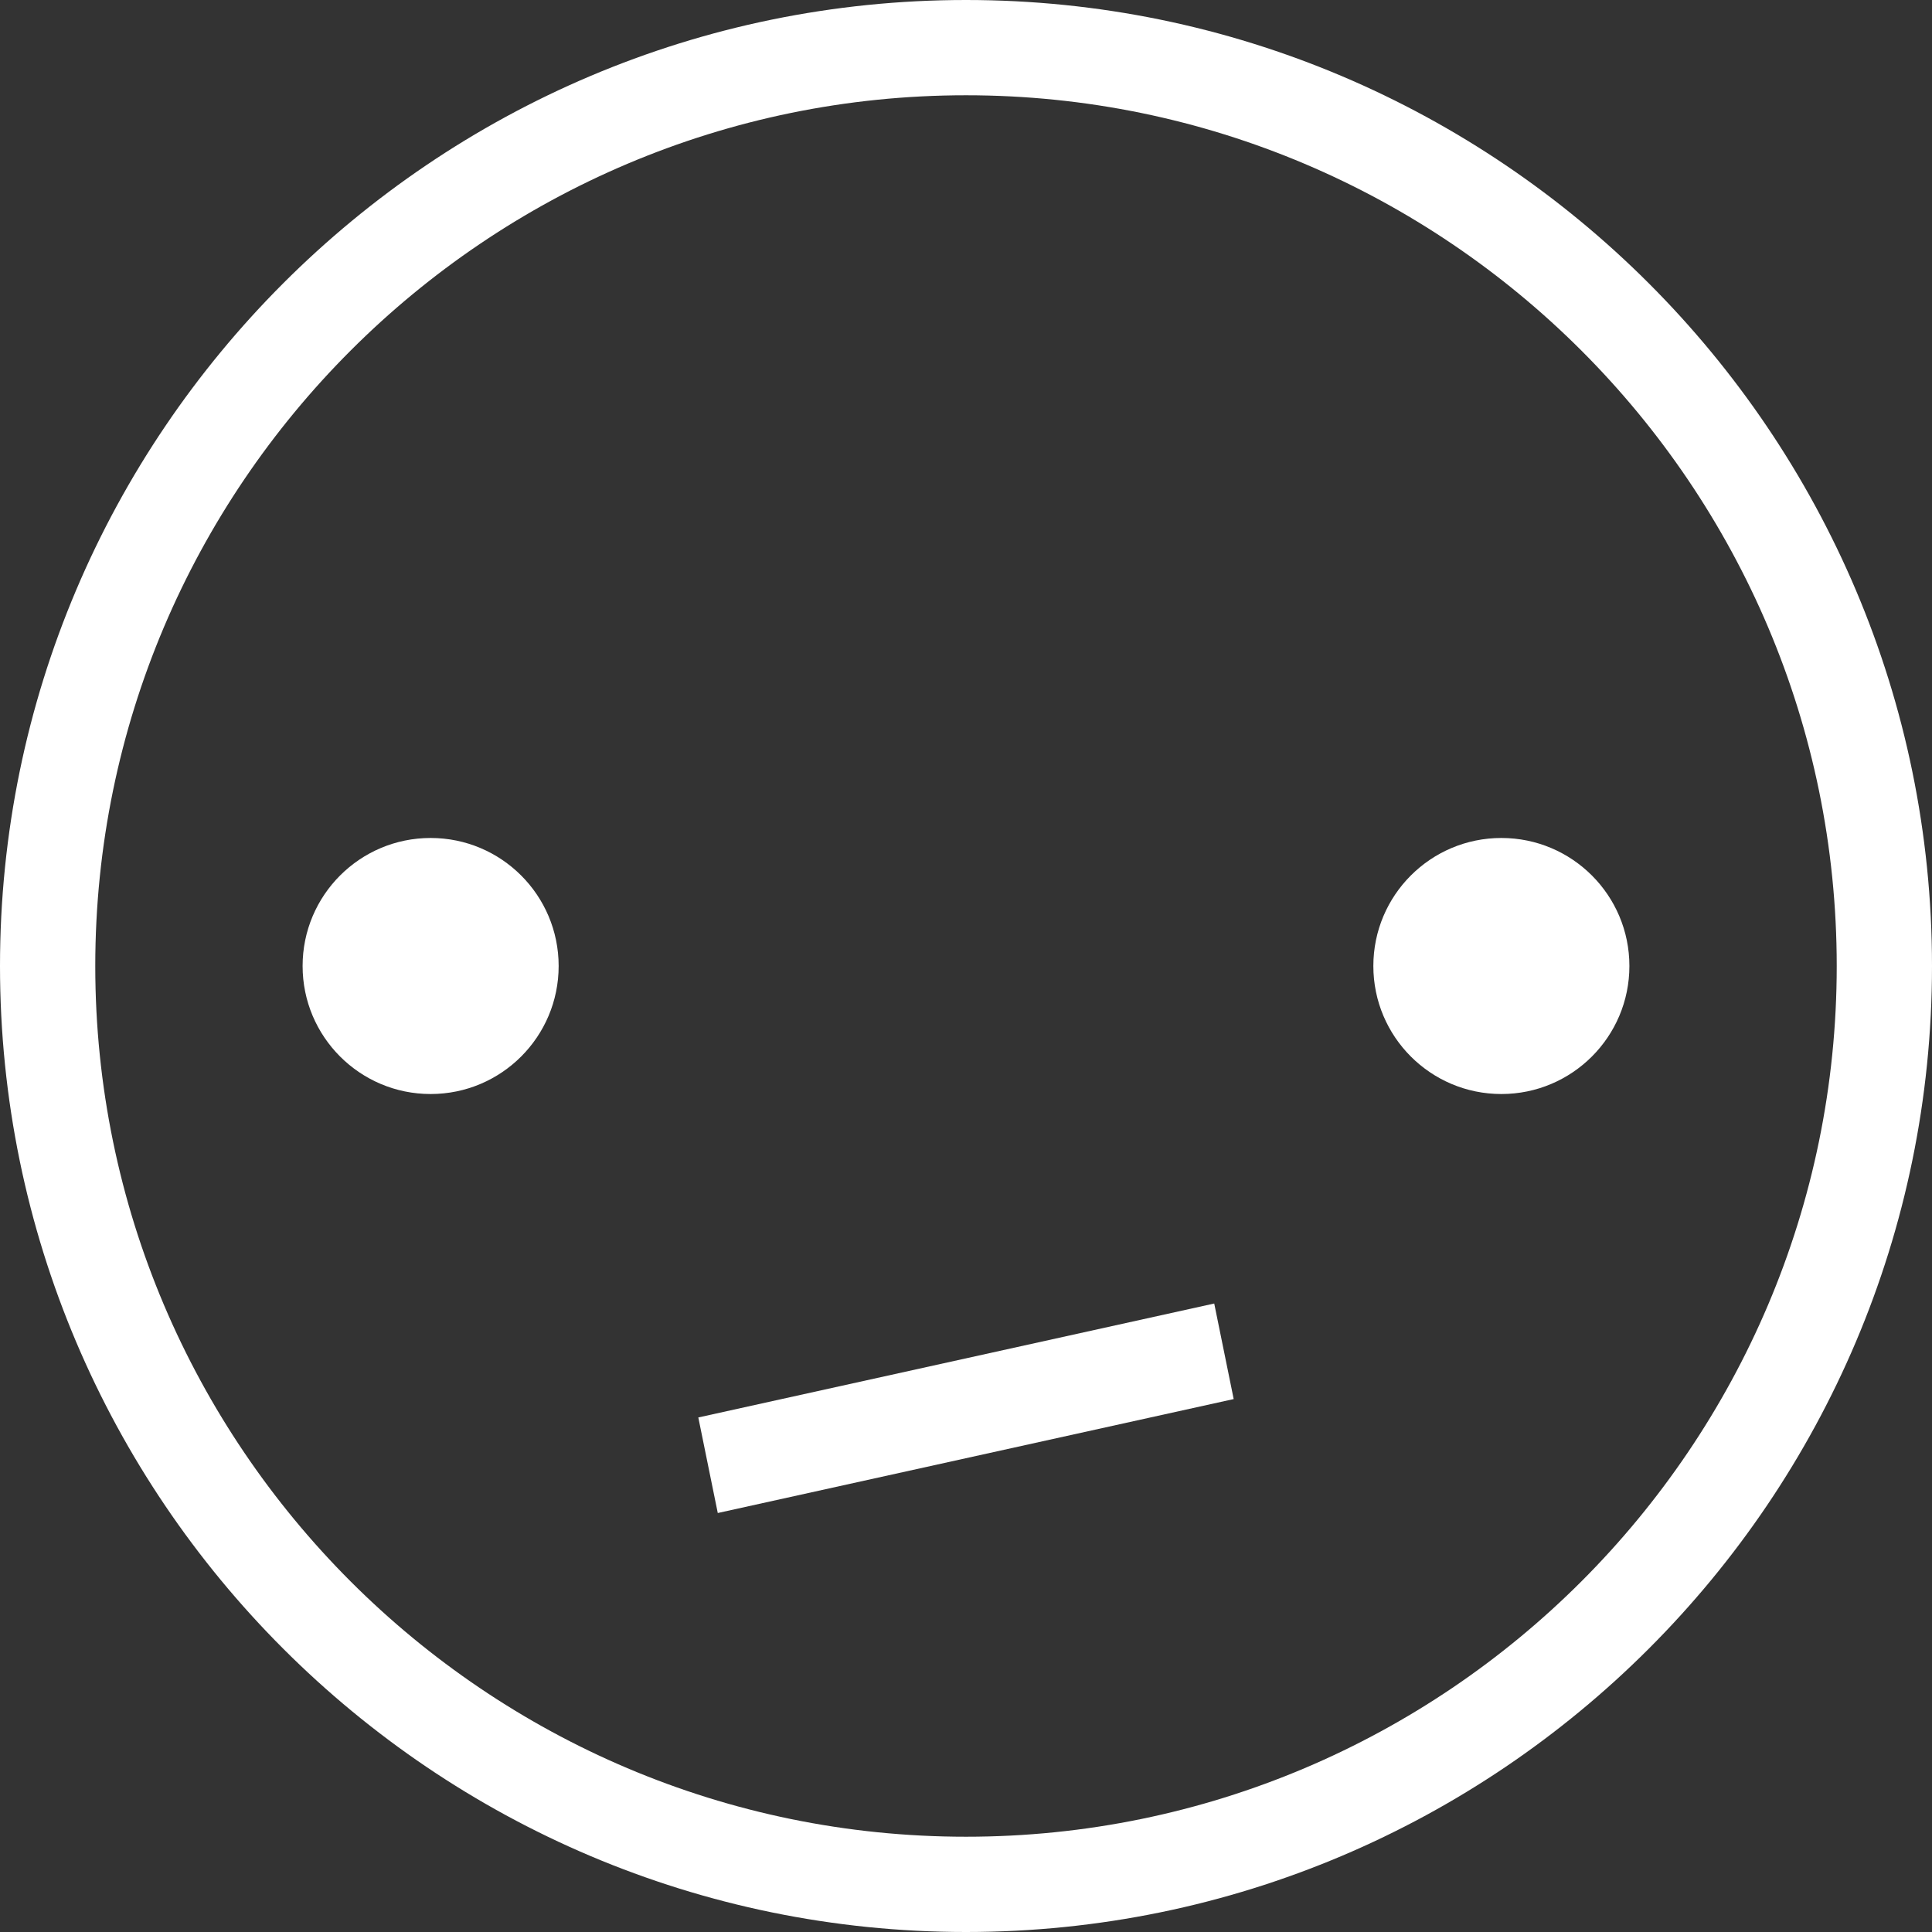 <?xml version="1.0" encoding="UTF-8"?>
<svg width="83px" height="83px" viewBox="0 0 83 83" version="1.1" xmlns="http://www.w3.org/2000/svg" xmlns:xlink="http://www.w3.org/1999/xlink">
    <rect x="0" y="0" width="83" height="83" fill="#333333" stroke="none"/>
    <!-- Generator: sketchtool 54.1 (76490) - https://sketchapp.com -->
    <title>FAEB1544-FE1F-4BA0-AF5B-A0BBF25C7549</title>
    <desc>Created with sketchtool.</desc>
    <g id="Page-1" stroke="none" stroke-width="1" fill="none" fill-rule="evenodd">
        <g id="Video-review" transform="translate(-766, -311)" fill="#FFFFFF" fill-rule="nonzero">
            <g id="meh-icon" transform="translate(766, 311)">
                <g>
                    <path d="M41.5,83 C18.617,83 0,64.383 0,41.5 C0,18.617 18.617,0 41.5,0 C64.383,0 83,18.617 83,41.5 C83.001,64.383 64.383,83 41.5,83 Z M41.5,4.093 C20.875,4.093 4.093,20.874 4.093,41.5 C4.093,62.126 20.875,78.907 41.5,78.907 C62.125,78.907 78.907,62.126 78.907,41.5 C78.907,20.873 62.127,4.093 41.5,4.093 Z" id="Shape"></path>
                    <circle id="Oval" cx="18.5" cy="41.5" r="5.5"></circle>
                    <circle id="Oval" cx="64.5" cy="41.5" r="5.5"></circle>
                    <polygon id="Shape" points="30.836 65 30 60.895 52.164 56 53 60.105"></polygon>
                </g>
            </g>
        </g>
    </g>
</svg>